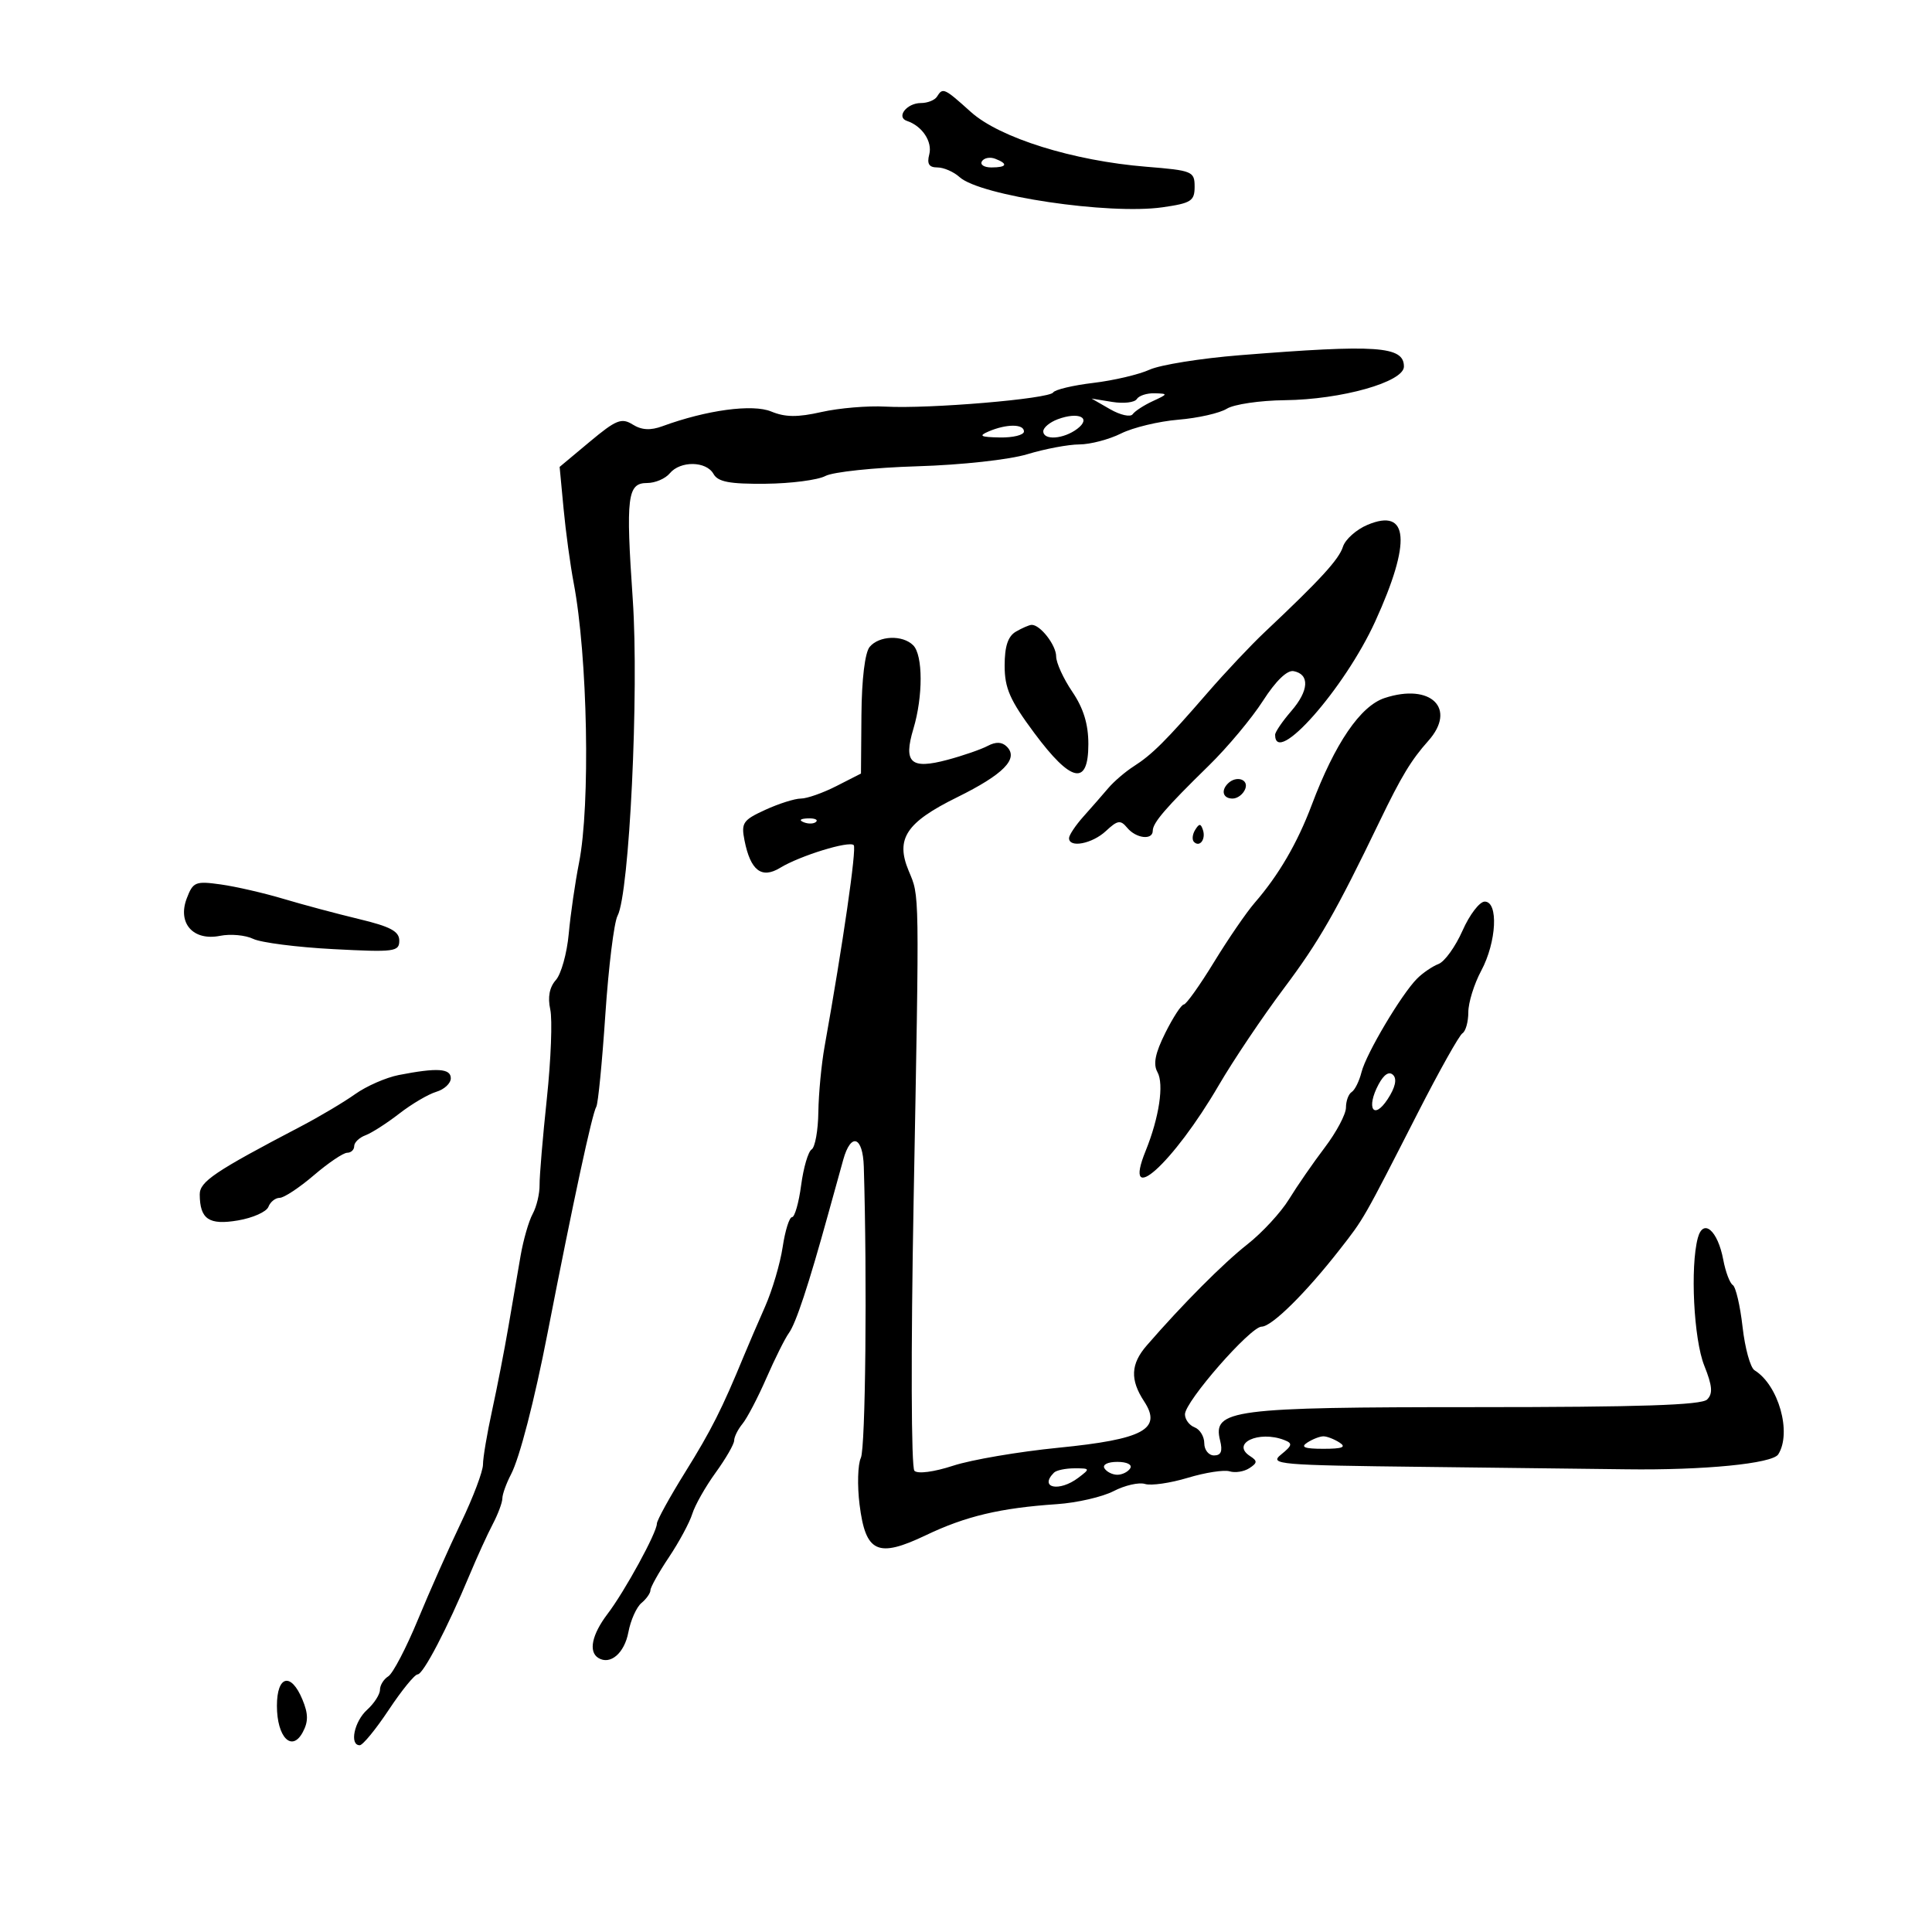 <svg xmlns="http://www.w3.org/2000/svg" width="300" height="300" viewBox="0 0 300 300" version="1.1">
	<path d="M 145.500 15 C 145.160 15.550, 144.035 16, 143 16 C 140.798 16, 139.092 18.197, 140.841 18.780 C 143.196 19.565, 144.813 22, 144.294 23.982 C 143.910 25.450, 144.254 26, 145.555 26 C 146.538 26, 148.087 26.674, 148.998 27.498 C 152.209 30.404, 172.194 33.379, 180.516 32.188 C 184.968 31.551, 185.500 31.210, 185.500 28.988 C 185.500 26.612, 185.161 26.473, 178 25.893 C 166.634 24.974, 155.226 21.410, 150.747 17.378 C 146.611 13.655, 146.392 13.556, 145.500 15 M 152.473 25.044 C 152.148 25.570, 152.809 26, 153.941 26 C 156.356 26, 156.599 25.444, 154.532 24.651 C 153.725 24.341, 152.798 24.518, 152.473 25.044 M 192.500 55.159 C 186.450 55.643, 180.150 56.654, 178.500 57.407 C 176.850 58.159, 172.920 59.082, 169.766 59.457 C 166.612 59.833, 163.809 60.500, 163.537 60.940 C 162.921 61.936, 144.251 63.513, 137.500 63.139 C 134.750 62.986, 130.280 63.363, 127.567 63.976 C 123.845 64.817, 121.927 64.798, 119.758 63.900 C 116.863 62.701, 109.717 63.667, 102.859 66.183 C 100.998 66.866, 99.633 66.788, 98.239 65.917 C 96.513 64.839, 95.666 65.179, 91.580 68.591 L 86.899 72.500 87.513 79 C 87.850 82.575, 88.555 87.750, 89.078 90.500 C 91.254 101.947, 91.693 124.980, 89.907 134 C 89.308 137.025, 88.591 141.975, 88.314 145 C 88.038 148.025, 87.136 151.257, 86.311 152.183 C 85.320 153.295, 85.026 154.842, 85.444 156.745 C 85.792 158.328, 85.554 164.546, 84.916 170.562 C 84.277 176.578, 83.769 182.619, 83.786 183.986 C 83.804 185.353, 83.322 187.378, 82.716 188.486 C 82.110 189.594, 81.264 192.525, 80.836 195 C 80.407 197.475, 79.557 202.425, 78.947 206 C 78.337 209.575, 77.198 215.425, 76.416 219 C 75.635 222.575, 74.996 226.359, 74.997 227.409 C 74.999 228.458, 73.470 232.508, 71.600 236.409 C 69.729 240.309, 66.712 247.100, 64.894 251.500 C 63.076 255.900, 61.006 259.860, 60.294 260.300 C 59.582 260.740, 59 261.682, 59 262.395 C 59 263.107, 58.100 264.505, 57 265.500 C 55.002 267.308, 54.236 271, 55.858 271 C 56.331 271, 58.360 268.525, 60.369 265.500 C 62.377 262.475, 64.392 260, 64.847 260 C 65.720 260, 69.451 252.853, 72.939 244.500 C 74.087 241.750, 75.696 238.226, 76.513 236.669 C 77.331 235.112, 78.003 233.312, 78.006 232.669 C 78.010 232.026, 78.617 230.342, 79.355 228.927 C 80.688 226.372, 82.971 217.545, 85.025 207 C 89.010 186.549, 91.952 172.887, 92.596 171.845 C 92.869 171.403, 93.499 164.970, 93.997 157.547 C 94.495 150.125, 95.348 143.218, 95.893 142.199 C 97.731 138.765, 99.238 107.439, 98.255 93.095 C 97.157 77.072, 97.413 75, 100.494 75 C 101.738 75, 103.315 74.325, 104 73.500 C 105.638 71.526, 109.666 71.581, 110.792 73.592 C 111.484 74.829, 113.286 75.169, 118.860 75.117 C 122.808 75.080, 126.997 74.537, 128.169 73.910 C 129.341 73.282, 135.757 72.605, 142.426 72.404 C 149.286 72.198, 156.713 71.384, 159.526 70.530 C 162.262 69.701, 165.893 69.017, 167.596 69.011 C 169.299 69.005, 172.214 68.241, 174.074 67.313 C 175.933 66.386, 179.940 65.421, 182.977 65.170 C 186.015 64.919, 189.400 64.153, 190.500 63.466 C 191.600 62.780, 195.650 62.184, 199.500 62.142 C 208.317 62.046, 218 59.311, 218 56.918 C 218 53.740, 213.839 53.453, 192.500 55.159 M 176.520 61.967 C 176.191 62.499, 174.477 62.699, 172.711 62.412 L 169.500 61.889 172.379 63.544 C 173.963 64.455, 175.538 64.805, 175.879 64.322 C 176.221 63.839, 177.625 62.925, 179 62.290 C 181.388 61.187, 181.402 61.132, 179.309 61.068 C 178.104 61.030, 176.849 61.435, 176.520 61.967 M 164.250 65.099 C 163.012 65.559, 162 66.400, 162 66.968 C 162 68.422, 165.161 68.194, 167.279 66.586 C 169.538 64.873, 167.522 63.883, 164.250 65.099 M 153.500 67 C 151.896 67.689, 152.242 67.873, 155.250 67.930 C 157.313 67.968, 159 67.550, 159 67 C 159 65.806, 156.279 65.806, 153.500 67 M 212.345 81.497 C 210.610 82.226, 208.895 83.756, 208.533 84.895 C 207.907 86.869, 205.038 89.999, 196.381 98.157 C 194.246 100.168, 190.250 104.409, 187.500 107.582 C 181.021 115.057, 178.898 117.172, 176.036 119 C 174.745 119.825, 172.971 121.346, 172.094 122.379 C 171.217 123.413, 169.488 125.391, 168.250 126.775 C 167.012 128.160, 166 129.676, 166 130.146 C 166 131.717, 169.598 131.023, 171.724 129.042 C 173.543 127.348, 173.988 127.281, 175.035 128.542 C 176.413 130.203, 179 130.501, 179 129 C 179 127.763, 181.006 125.432, 187.726 118.861 C 190.600 116.050, 194.373 111.535, 196.110 108.828 C 198.096 105.733, 199.865 104.020, 200.873 104.214 C 203.399 104.701, 203.252 107.242, 200.515 110.406 C 199.132 112.004, 198 113.665, 198 114.097 C 198 119.139, 208.782 106.932, 213.542 96.500 C 219.185 84.134, 218.759 78.800, 212.345 81.497 M 157.750 98.080 C 156.516 98.799, 156 100.357, 156 103.362 C 156 106.864, 156.821 108.729, 160.598 113.812 C 166.351 121.554, 169 122.100, 169 115.544 C 169 112.441, 168.241 109.971, 166.500 107.405 C 165.125 105.379, 164 102.916, 164 101.932 C 164 100.171, 161.505 96.971, 160.179 97.030 C 159.805 97.047, 158.713 97.519, 157.750 98.080 M 135.039 100.452 C 134.307 101.335, 133.806 105.478, 133.763 111.011 L 133.691 120.117 129.885 122.058 C 127.792 123.126, 125.309 124, 124.367 124 C 123.426 124, 120.936 124.787, 118.834 125.750 C 115.364 127.339, 115.067 127.776, 115.607 130.500 C 116.534 135.181, 118.258 136.509, 121.134 134.757 C 124.223 132.876, 131.854 130.521, 132.564 131.230 C 133.044 131.711, 130.893 146.585, 128.042 162.500 C 127.549 165.250, 127.113 169.836, 127.073 172.691 C 127.033 175.546, 126.563 178.152, 126.029 178.482 C 125.495 178.812, 124.762 181.314, 124.400 184.041 C 124.038 186.768, 123.401 189, 122.985 189 C 122.568 189, 121.914 191.090, 121.531 193.644 C 121.148 196.198, 119.918 200.360, 118.799 202.894 C 117.679 205.427, 116.207 208.850, 115.526 210.500 C 112.104 218.802, 110.452 222.077, 106.406 228.584 C 103.982 232.480, 102 236.084, 102 236.592 C 102 237.973, 97.037 247.058, 94.350 250.594 C 91.907 253.811, 91.346 256.478, 92.910 257.444 C 94.766 258.592, 96.965 256.706, 97.577 253.439 C 97.925 251.587, 98.837 249.550, 99.605 248.913 C 100.372 248.276, 101 247.383, 101 246.928 C 101 246.473, 102.293 244.165, 103.874 241.800 C 105.455 239.435, 107.086 236.406, 107.499 235.069 C 107.912 233.732, 109.543 230.852, 111.125 228.669 C 112.706 226.486, 114 224.240, 114 223.679 C 114 223.117, 114.585 221.947, 115.299 221.079 C 116.013 220.210, 117.679 217.025, 119 214 C 120.321 210.975, 121.893 207.825, 122.493 207 C 123.590 205.491, 125.536 199.601, 128.604 188.500 C 129.517 185.200, 130.569 181.403, 130.944 180.063 C 132.136 175.796, 133.988 176.438, 134.131 181.167 C 134.661 198.659, 134.397 224.828, 133.675 226.371 C 133.194 227.400, 133.102 230.665, 133.472 233.625 C 134.407 241.108, 136.275 241.970, 143.787 238.381 C 149.966 235.429, 155.321 234.161, 164.123 233.564 C 167.215 233.355, 171.175 232.444, 172.923 231.540 C 174.670 230.636, 176.865 230.137, 177.800 230.431 C 178.735 230.725, 181.721 230.294, 184.436 229.474 C 187.151 228.654, 190.076 228.202, 190.936 228.469 C 191.796 228.736, 193.175 228.515, 194 227.977 C 195.258 227.158, 195.278 226.857, 194.122 226.112 C 191.076 224.149, 195.433 222.078, 199.404 223.601 C 200.748 224.117, 200.681 224.438, 198.936 225.851 C 197.030 227.395, 198.447 227.518, 221.200 227.778 C 234.565 227.931, 248.650 228.099, 252.500 228.151 C 264.577 228.314, 275.213 227.270, 276.125 225.832 C 278.257 222.469, 276.170 215.070, 272.442 212.774 C 271.794 212.375, 270.959 209.351, 270.586 206.055 C 270.213 202.758, 269.529 199.827, 269.067 199.542 C 268.605 199.256, 267.939 197.487, 267.587 195.612 C 266.731 191.049, 264.470 189.114, 263.636 192.229 C 262.436 196.708, 263.003 207.968, 264.635 212.045 C 265.896 215.199, 265.998 216.401, 265.082 217.315 C 264.212 218.183, 254.600 218.500, 229.197 218.500 C 191.199 218.500, 188.252 218.885, 189.458 223.688 C 189.873 225.344, 189.607 226, 188.519 226 C 187.684 226, 187 225.148, 187 224.107 C 187 223.066, 186.325 221.955, 185.500 221.638 C 184.675 221.322, 184 220.412, 184 219.617 C 184 217.629, 194.167 206, 195.906 206 C 197.476 206, 202.745 200.798, 208.020 194.042 C 211.834 189.156, 211.599 189.567, 220.185 172.752 C 223.484 166.291, 226.592 160.752, 227.091 160.443 C 227.591 160.135, 228 158.664, 228 157.176 C 228 155.688, 228.900 152.791, 230 150.739 C 232.390 146.280, 232.709 140, 230.547 140 C 229.748 140, 228.195 142.030, 227.098 144.512 C 226 146.993, 224.326 149.321, 223.377 149.685 C 222.429 150.049, 220.931 151.069, 220.049 151.951 C 217.622 154.378, 212.135 163.613, 211.415 166.483 C 211.065 167.878, 210.378 169.266, 209.889 169.568 C 209.400 169.871, 209 170.957, 209 171.982 C 209 173.008, 207.523 175.794, 205.718 178.173 C 203.913 180.553, 201.412 184.170, 200.160 186.212 C 198.908 188.253, 196.002 191.403, 193.703 193.212 C 189.929 196.180, 183.630 202.509, 178.066 208.924 C 175.568 211.804, 175.453 214.236, 177.657 217.600 C 180.489 221.921, 177.577 223.494, 164.318 224.808 C 158.167 225.417, 150.826 226.670, 148.004 227.594 C 145.025 228.568, 142.502 228.900, 141.991 228.386 C 141.487 227.879, 141.433 209.962, 141.866 186.500 C 142.772 137.397, 142.801 139.317, 141.091 135.205 C 139.027 130.245, 140.703 127.705, 148.611 123.806 C 155.819 120.252, 158.216 117.816, 156.345 115.945 C 155.589 115.189, 154.641 115.151, 153.368 115.824 C 152.341 116.368, 149.532 117.340, 147.127 117.983 C 141.414 119.513, 140.248 118.452, 141.832 113.166 C 143.343 108.124, 143.327 101.727, 141.800 100.200 C 140.155 98.555, 136.501 98.691, 135.039 100.452 M 215.003 108.388 C 211.240 109.626, 207.282 115.433, 203.682 125 C 201.457 130.911, 198.550 135.896, 194.829 140.184 C 193.548 141.659, 190.700 145.812, 188.500 149.412 C 186.300 153.011, 184.194 155.966, 183.820 155.978 C 183.446 155.990, 182.156 157.971, 180.953 160.380 C 179.374 163.542, 179.034 165.238, 179.730 166.482 C 180.772 168.343, 179.991 173.540, 177.893 178.712 C 174.182 187.859, 182.138 180.713, 189.260 168.500 C 191.506 164.650, 196.041 157.900, 199.339 153.500 C 204.834 146.170, 207.411 141.674, 214.246 127.500 C 217.592 120.561, 219.141 118.001, 221.777 115.049 C 226.264 110.026, 222.192 106.022, 215.003 108.388 M 190.667 121.667 C 189.545 122.788, 189.923 124, 191.393 124 C 192.159 124, 193.045 123.325, 193.362 122.500 C 193.939 120.996, 191.951 120.382, 190.667 121.667 M 124.813 127.683 C 125.534 127.972, 126.397 127.936, 126.729 127.604 C 127.061 127.272, 126.471 127.036, 125.417 127.079 C 124.252 127.127, 124.015 127.364, 124.813 127.683 M 185.583 128.866 C 185.152 129.563, 185.070 130.403, 185.400 130.733 C 186.295 131.628, 187.271 130.312, 186.787 128.862 C 186.449 127.846, 186.213 127.846, 185.583 128.866 M 28.995 139.512 C 27.529 143.368, 30.010 146.148, 34.172 145.316 C 35.793 144.991, 38.105 145.203, 39.310 145.785 C 40.514 146.367, 46.112 147.085, 51.750 147.380 C 61.255 147.877, 62 147.782, 62 146.063 C 62 144.617, 60.629 143.881, 55.750 142.712 C 52.313 141.887, 47.025 140.473, 44 139.569 C 40.975 138.664, 36.598 137.659, 34.274 137.335 C 30.344 136.787, 29.973 136.940, 28.995 139.512 M 61.913 166.931 C 59.939 167.317, 56.895 168.650, 55.148 169.895 C 53.401 171.139, 49.615 173.389, 46.736 174.896 C 33.323 181.914, 31 183.479, 31.015 185.485 C 31.044 189.323, 32.441 190.270, 36.946 189.509 C 39.252 189.119, 41.381 188.171, 41.677 187.400 C 41.972 186.630, 42.760 186, 43.427 186 C 44.094 186, 46.480 184.425, 48.729 182.500 C 50.978 180.575, 53.309 179, 53.909 179 C 54.509 179, 55 178.536, 55 177.969 C 55 177.401, 55.788 176.644, 56.750 176.286 C 57.712 175.928, 60.075 174.412, 62 172.919 C 63.925 171.425, 66.513 169.902, 67.750 169.534 C 68.987 169.166, 70 168.221, 70 167.433 C 70 165.898, 67.875 165.766, 61.913 166.931 M 214.064 168.381 C 212.090 172.068, 213.288 174.017, 215.475 170.678 C 216.651 168.884, 216.954 167.554, 216.328 166.928 C 215.703 166.303, 214.900 166.819, 214.064 168.381 M 203 224 C 201.895 224.714, 202.553 224.969, 205.500 224.969 C 208.447 224.969, 209.105 224.714, 208 224 C 207.175 223.467, 206.050 223.031, 205.500 223.031 C 204.950 223.031, 203.825 223.467, 203 224 M 171.500 228 C 171.840 228.550, 172.740 229, 173.500 229 C 174.260 229, 175.160 228.550, 175.500 228 C 175.852 227.431, 174.991 227, 173.500 227 C 172.009 227, 171.148 227.431, 171.500 228 M 163.667 228.667 C 161.287 231.046, 164.463 231.720, 167.441 229.468 C 169.313 228.052, 169.292 228, 166.858 228 C 165.469 228, 164.033 228.300, 163.667 228.667 M 43 264.878 C 43 269.766, 45.322 272.135, 47.014 268.974 C 47.891 267.335, 47.879 266.121, 46.962 263.909 C 45.188 259.624, 43 260.159, 43 264.878" stroke="none" fill="black" fill-rule="evenodd"/>
</svg>